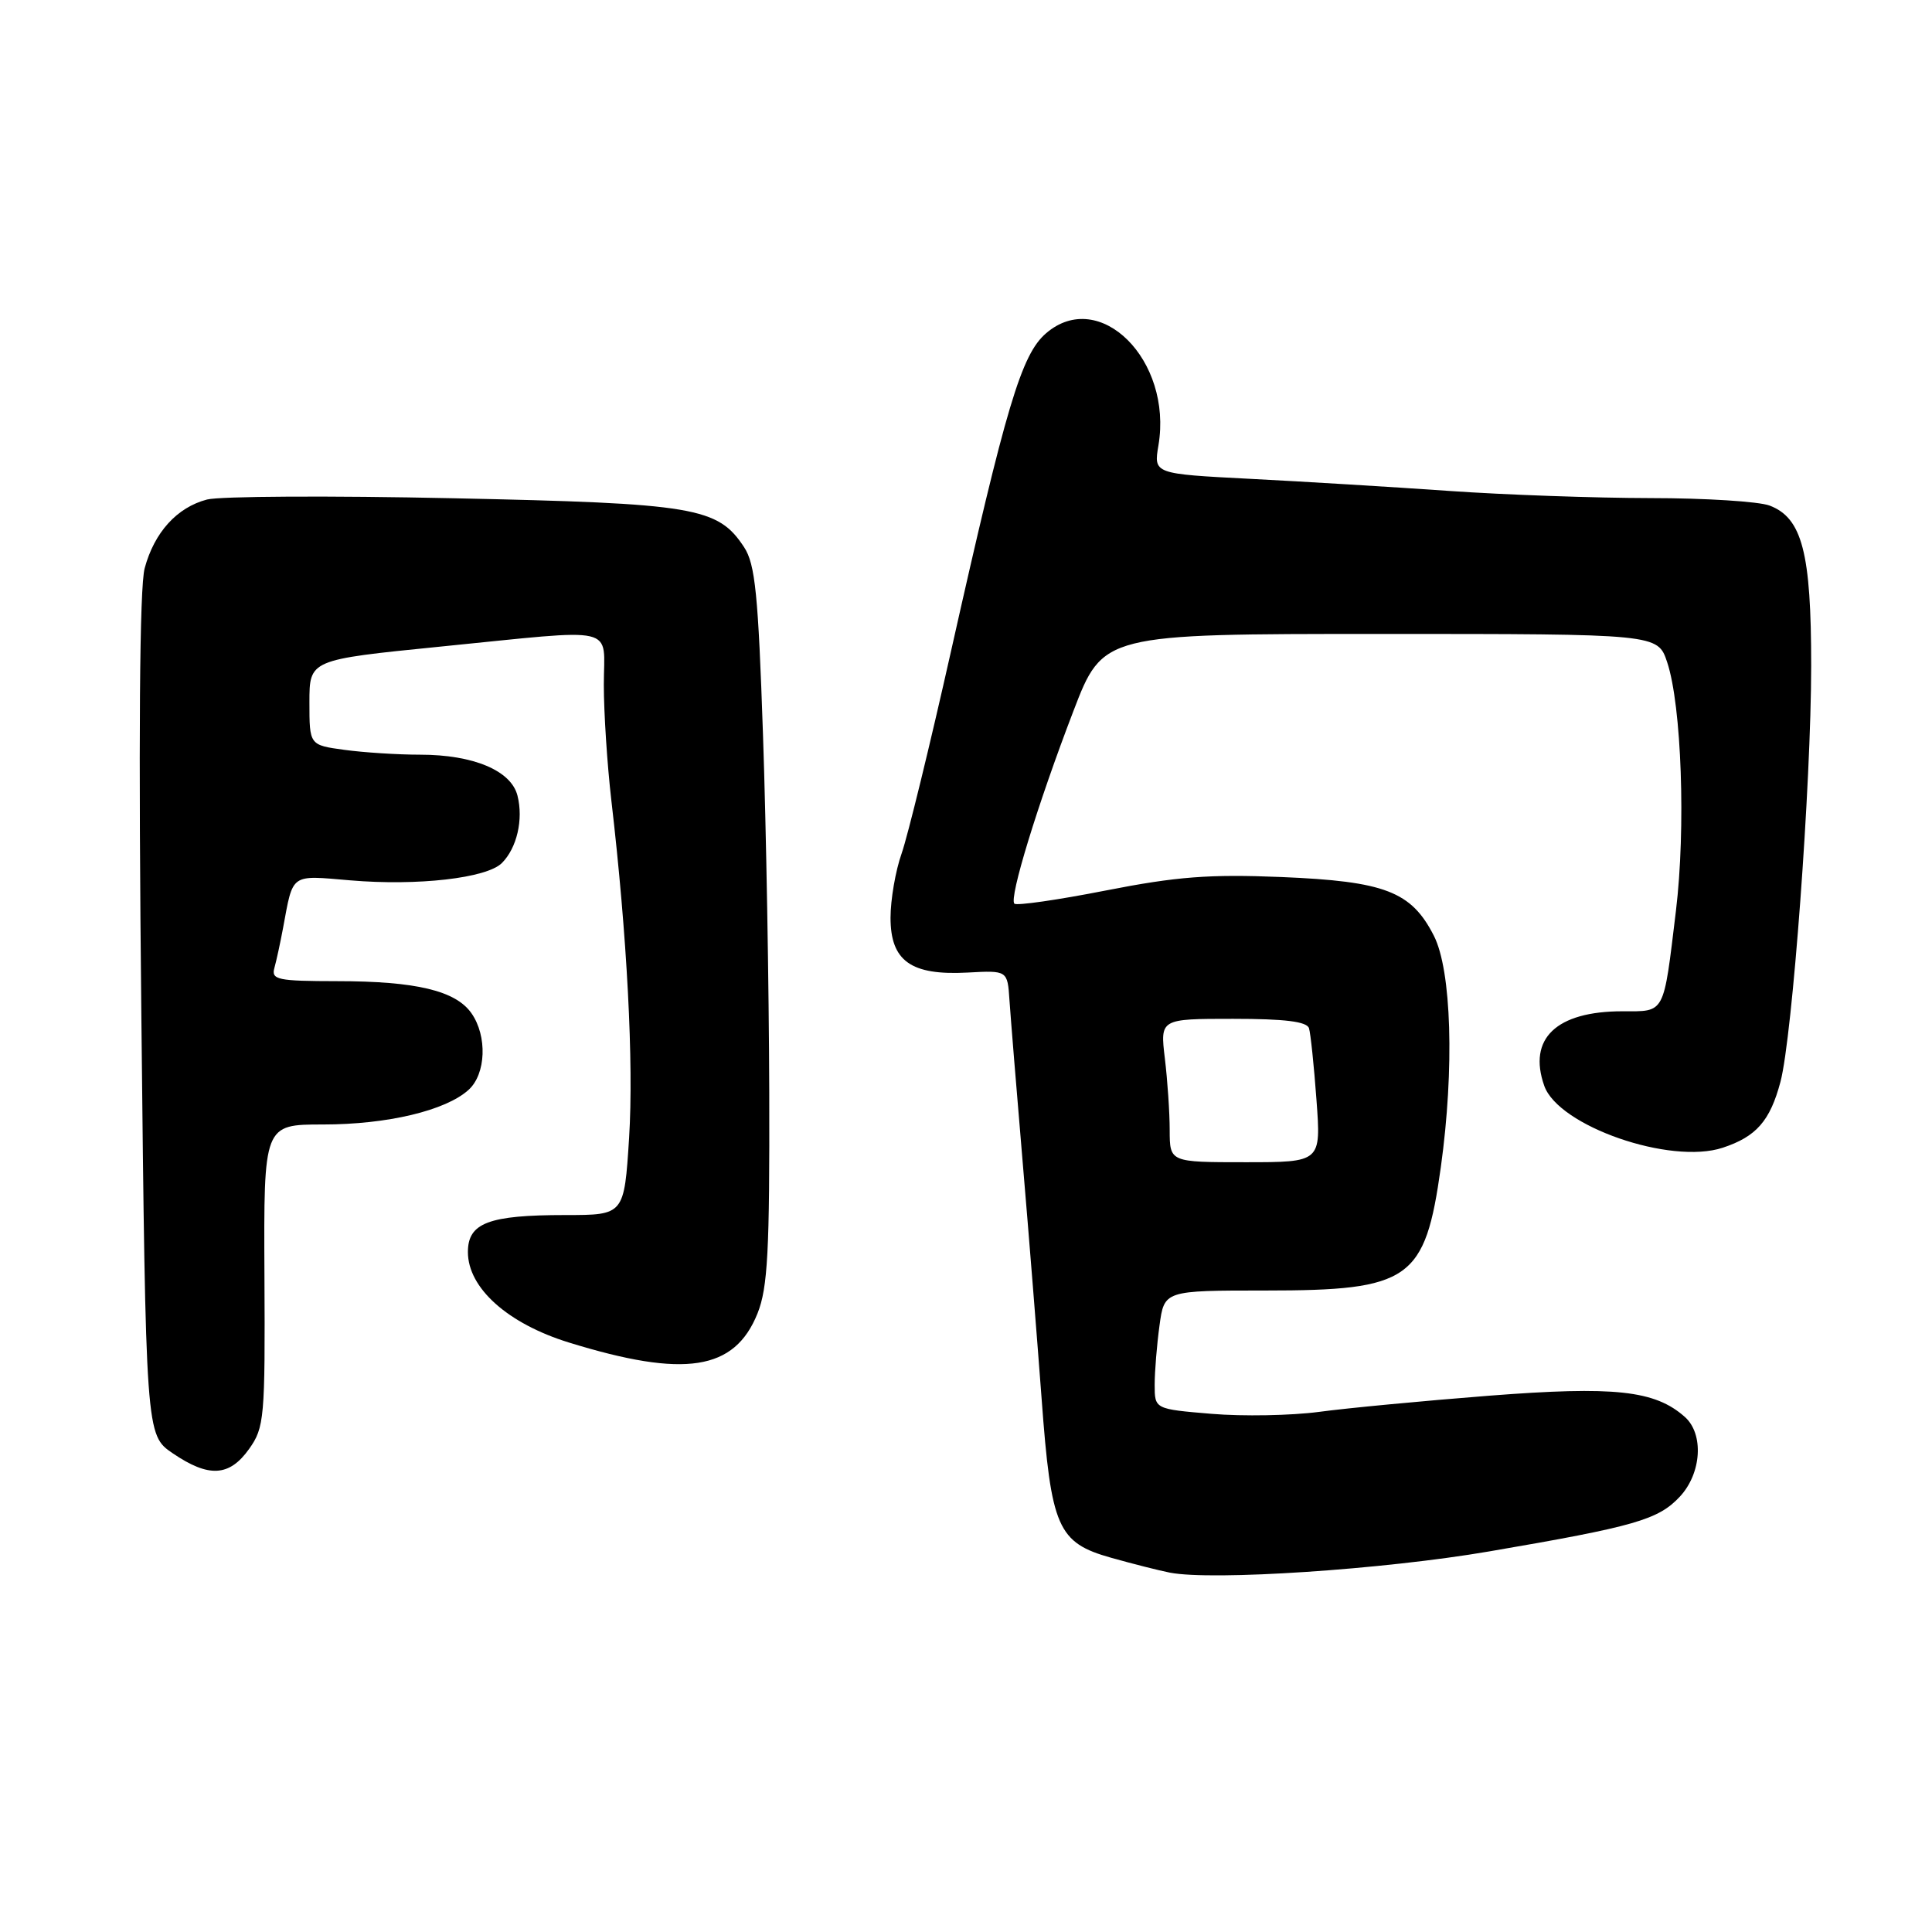 <?xml version="1.0" encoding="UTF-8" standalone="no"?>
<!DOCTYPE svg PUBLIC "-//W3C//DTD SVG 1.1//EN" "http://www.w3.org/Graphics/SVG/1.1/DTD/svg11.dtd" >
<svg xmlns="http://www.w3.org/2000/svg" xmlns:xlink="http://www.w3.org/1999/xlink" version="1.1" viewBox="0 0 256 256">
 <g >
 <path fill="currentColor"
d=" M 197.33 205.57 C 216.68 202.26 219.75 201.37 222.61 198.29 C 225.47 195.20 225.79 190.01 223.25 187.75 C 219.28 184.22 213.94 183.65 197.30 184.94 C 188.61 185.62 178.48 186.58 174.79 187.08 C 171.10 187.57 164.69 187.69 160.54 187.34 C 153.00 186.71 153.00 186.71 153.00 183.49 C 153.00 181.73 153.29 178.19 153.64 175.64 C 154.27 171.00 154.27 171.00 167.69 171.00 C 186.87 171.00 188.83 169.61 190.92 154.64 C 192.73 141.60 192.34 128.58 189.99 123.98 C 187.00 118.12 183.51 116.78 169.78 116.21 C 160.24 115.82 155.92 116.15 146.50 118.00 C 140.14 119.25 134.70 120.03 134.41 119.74 C 133.68 119.01 137.48 106.61 142.22 94.25 C 146.15 84.00 146.15 84.00 182.91 84.00 C 219.66 84.00 219.66 84.00 220.91 87.75 C 222.82 93.50 223.39 109.79 222.07 120.69 C 220.39 134.57 220.69 134.00 214.98 134.00 C 206.22 134.00 202.42 137.62 204.62 143.87 C 206.50 149.22 221.33 154.37 228.27 152.08 C 232.72 150.61 234.54 148.53 235.92 143.35 C 237.50 137.39 239.99 103.82 239.99 88.22 C 240.00 73.26 238.80 68.63 234.48 66.99 C 233.05 66.45 225.94 66.00 218.68 66.00 C 211.43 65.99 199.43 65.57 192.00 65.05 C 184.57 64.53 172.73 63.81 165.68 63.45 C 152.86 62.79 152.86 62.79 153.50 59.01 C 155.40 47.72 145.70 38.05 138.61 44.16 C 135.34 46.97 133.32 53.73 126.03 86.22 C 123.23 98.71 120.27 110.81 119.47 113.09 C 118.66 115.38 118.00 119.21 118.00 121.60 C 118.00 127.34 120.70 129.27 128.19 128.87 C 133.50 128.58 133.50 128.58 133.76 132.54 C 133.91 134.72 134.69 144.38 135.51 154.00 C 136.33 163.62 137.45 177.73 138.02 185.34 C 139.28 202.46 140.14 204.42 147.26 206.42 C 150.14 207.23 153.62 208.11 155.00 208.38 C 160.62 209.48 183.34 207.97 197.33 205.57 Z  M 33.01 191.99 C 35.03 189.15 35.14 187.91 35.04 168.99 C 34.94 149.00 34.94 149.00 42.81 149.00 C 51.32 149.00 59.06 147.16 62.09 144.41 C 64.40 142.32 64.59 137.29 62.47 134.26 C 60.38 131.27 55.11 130.01 44.68 130.01 C 36.77 130.00 35.92 129.82 36.36 128.25 C 36.63 127.29 37.14 124.92 37.50 123.00 C 38.87 115.64 38.39 115.97 46.41 116.65 C 55.35 117.41 64.49 116.36 66.50 114.36 C 68.49 112.37 69.37 108.59 68.57 105.43 C 67.74 102.11 62.73 100.00 55.67 100.00 C 52.71 100.00 48.19 99.71 45.64 99.36 C 41.00 98.73 41.00 98.73 41.00 93.07 C 41.00 87.42 41.00 87.42 58.25 85.69 C 82.36 83.29 80.00 82.74 80.01 90.75 C 80.01 94.46 80.46 101.33 81.00 106.00 C 83.10 124.01 83.98 140.91 83.36 150.75 C 82.71 161.00 82.71 161.00 74.92 161.00 C 64.74 161.00 62.00 162.04 62.00 165.90 C 62.00 170.67 67.27 175.38 75.38 177.89 C 90.74 182.63 97.34 181.61 100.38 174.02 C 101.73 170.63 101.99 165.80 101.93 144.73 C 101.89 130.85 101.52 109.53 101.10 97.34 C 100.47 78.76 100.07 74.75 98.60 72.51 C 95.12 67.21 92.11 66.70 60.00 66.02 C 43.77 65.67 29.12 65.75 27.43 66.19 C 23.45 67.23 20.45 70.54 19.17 75.29 C 18.49 77.79 18.34 97.94 18.73 134.61 C 19.32 190.14 19.32 190.14 22.89 192.57 C 27.67 195.82 30.39 195.67 33.01 191.99 Z  M 154.99 149.75 C 154.99 147.41 154.70 143.14 154.35 140.25 C 153.72 135.00 153.72 135.00 163.39 135.00 C 170.26 135.00 173.17 135.36 173.45 136.25 C 173.66 136.94 174.11 141.21 174.44 145.75 C 175.05 154.00 175.05 154.00 165.02 154.00 C 155.00 154.00 155.00 154.00 154.99 149.75 Z "/>
</g>
</svg>